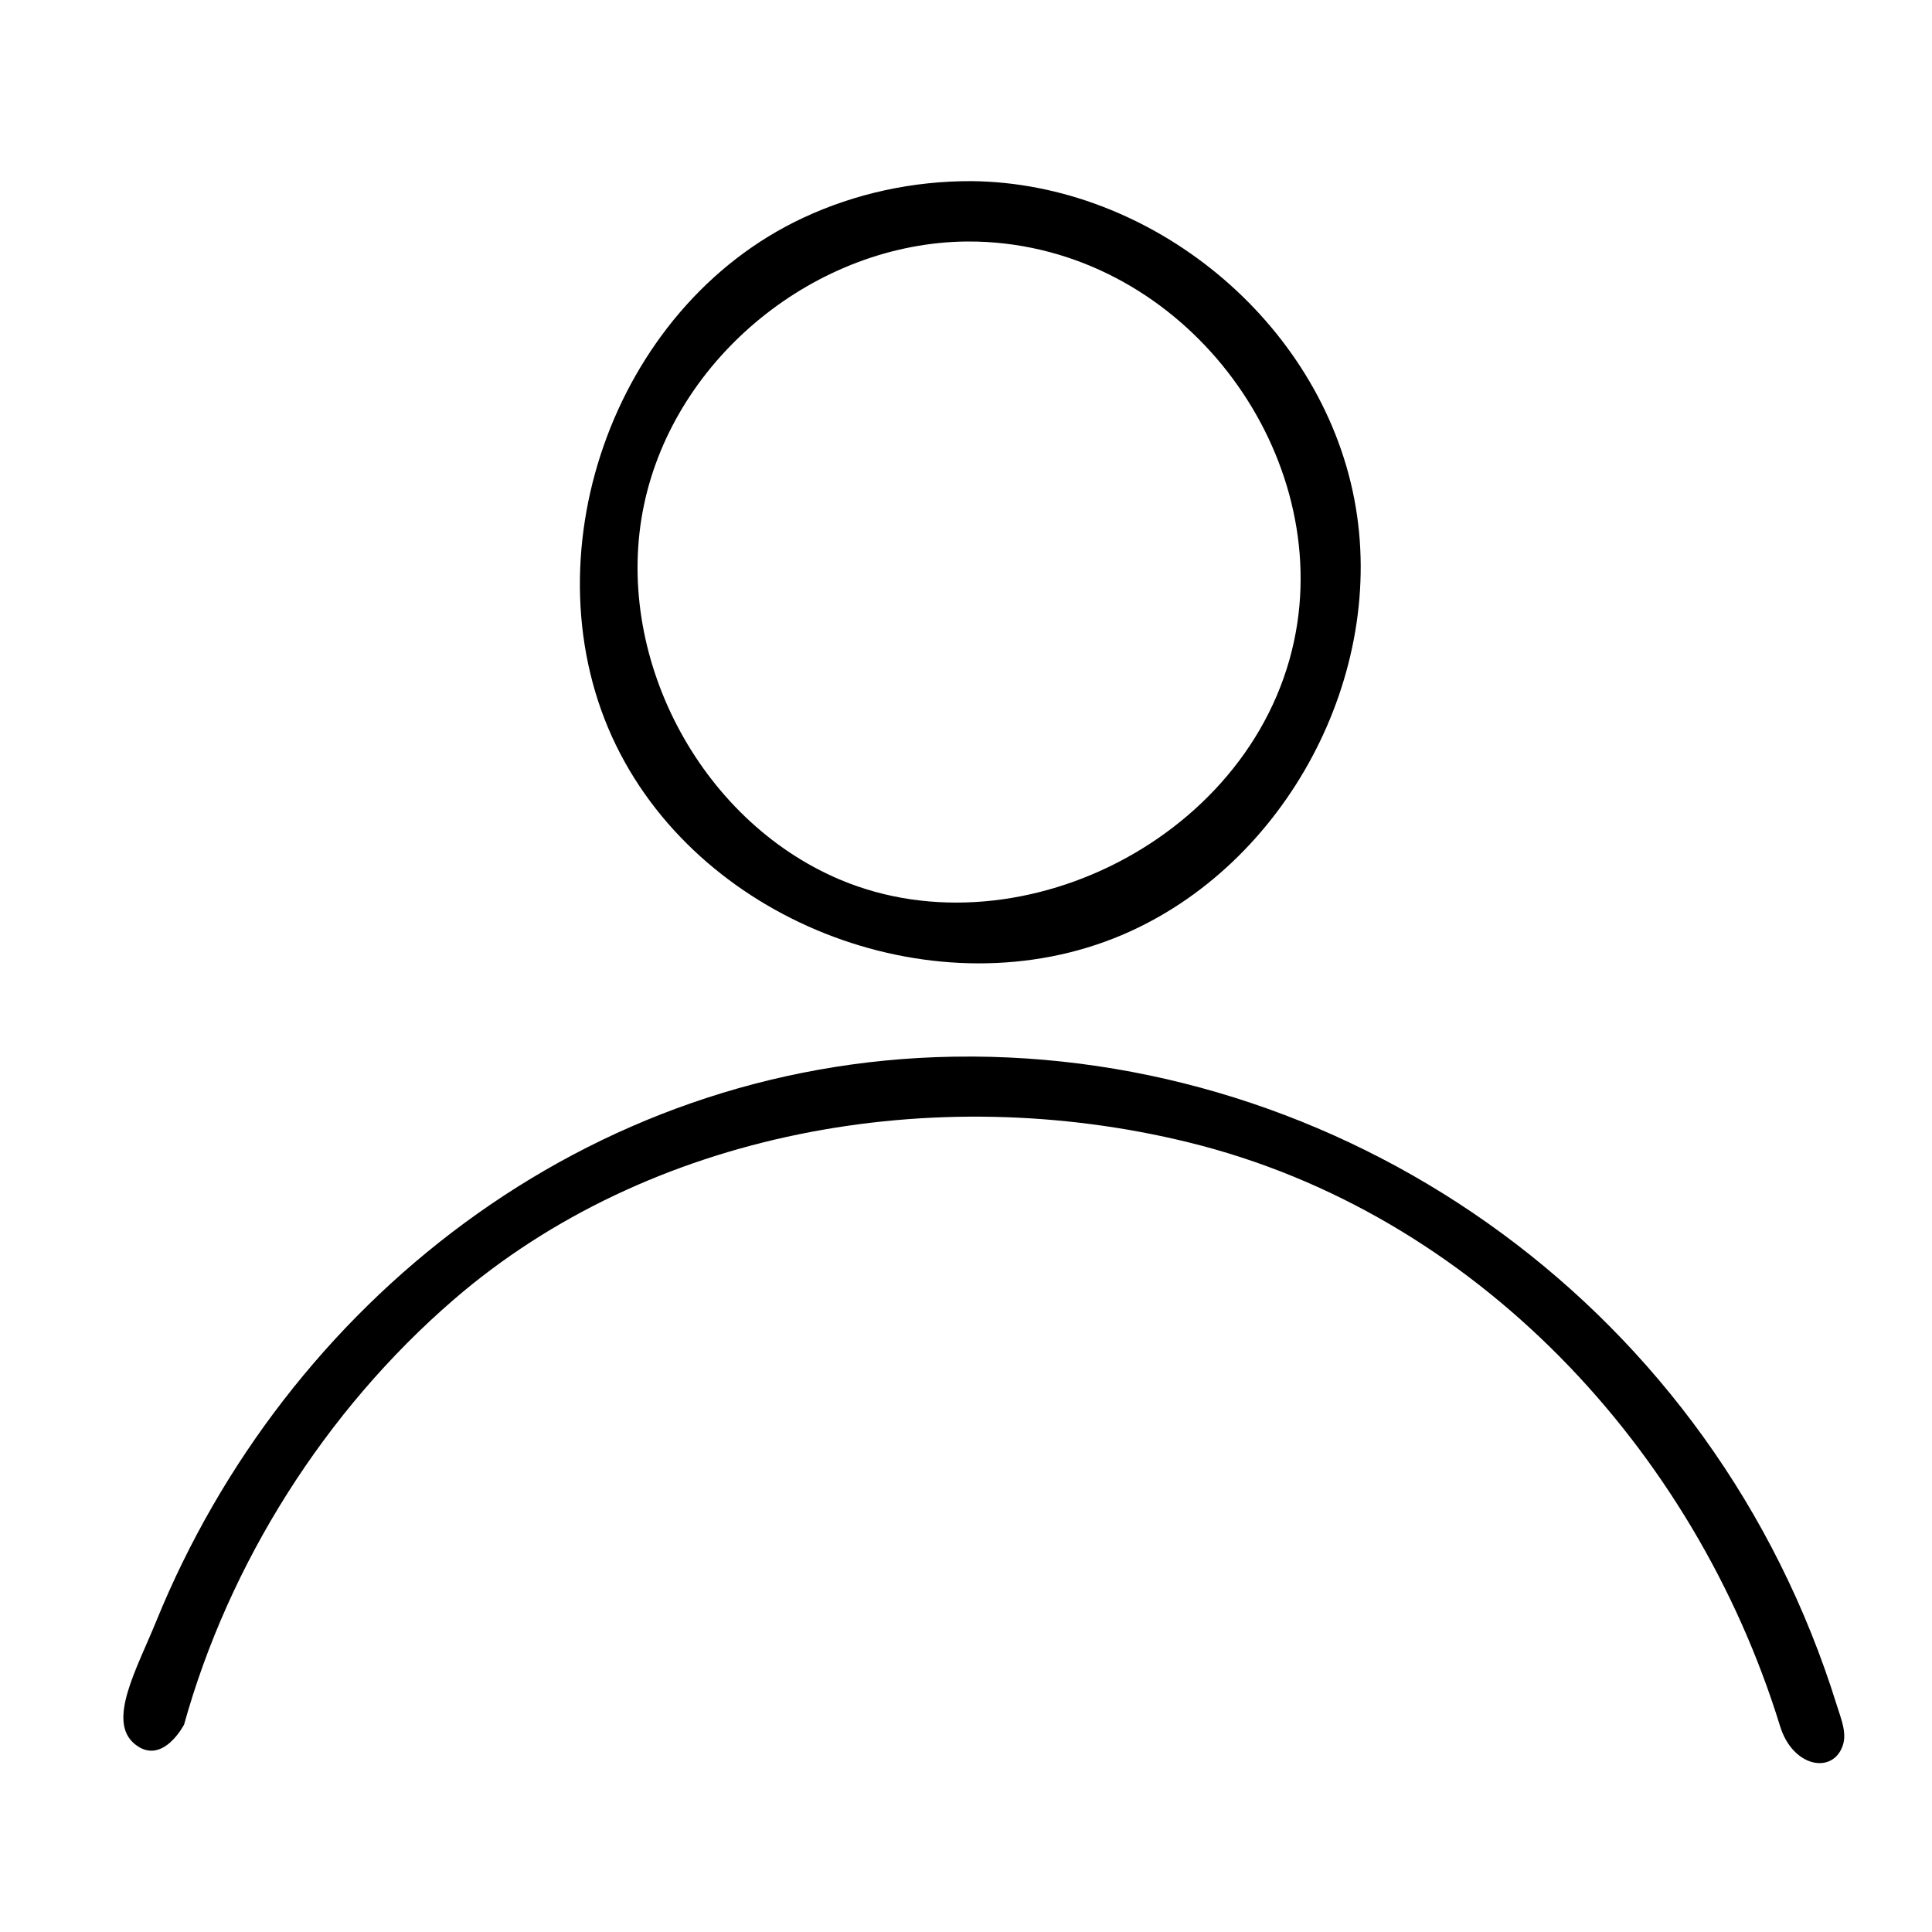 <?xml version="1.0"?><!DOCTYPE svg  PUBLIC '-//W3C//DTD SVG 1.1//EN'  'http://www.w3.org/Graphics/SVG/1.1/DTD/svg11.dtd'><svg height="100%" style="fill-rule:evenodd;clip-rule:evenodd;stroke-linejoin:round;stroke-miterlimit:1.414;" version="1.1" viewBox="0 0 128 128" width="100%" xml:space="preserve" xmlns="http://www.w3.org/2000/svg" xmlns:serif="http://www.serif.com/" xmlns:xlink="http://www.w3.org/1999/xlink"><rect height="128" id="User" style="fill:none;" width="128" x="0.195" y="0"/><path d="M64.468,70c25.272,0.141 49.078,16.765 57.225,42.976c0.277,0.89 0.678,1.814 0.4,2.652c-0.641,1.94 -3.325,1.48 -4.164,-1.284c-5.643,-18.308 -20.182,-34.001 -39.198,-38.663c-16.857,-4.132 -35.728,-0.76 -48.684,10.434c-8.523,7.364 -14.879,17.463 -17.852,28.145c0,0 -1.434,2.777 -3.262,1.292c-1.86,-1.512 0.12,-4.953 1.42,-8.146c8.531,-20.954 28.404,-36.983 52.796,-37.398c0.44,-0.006 0.879,-0.008 1.319,-0.008Zm-0.105,-57.999c11.878,0.113 23.093,9.225 25.366,21.081c2.22,11.578 -4.524,24.263 -15.417,28.873c-12.067,5.107 -27.646,-0.628 -33.482,-12.543c-6.026,-12.304 -0.33,-29.044 12.38,-34.981c3.475,-1.623 7.298,-2.443 11.153,-2.43Zm-0.311,3.999c-9.96,0.095 -19.311,7.63 -21.382,17.433c-2.089,9.89 3.609,20.878 12.966,24.838c12.173,5.152 28.309,-3.274 30.325,-17.057c1.778,-12.152 -7.993,-24.83 -21.198,-25.207c-0.237,-0.005 -0.474,-0.007 -0.711,-0.007Z" style="fill-rule:nonzero;"/></svg>